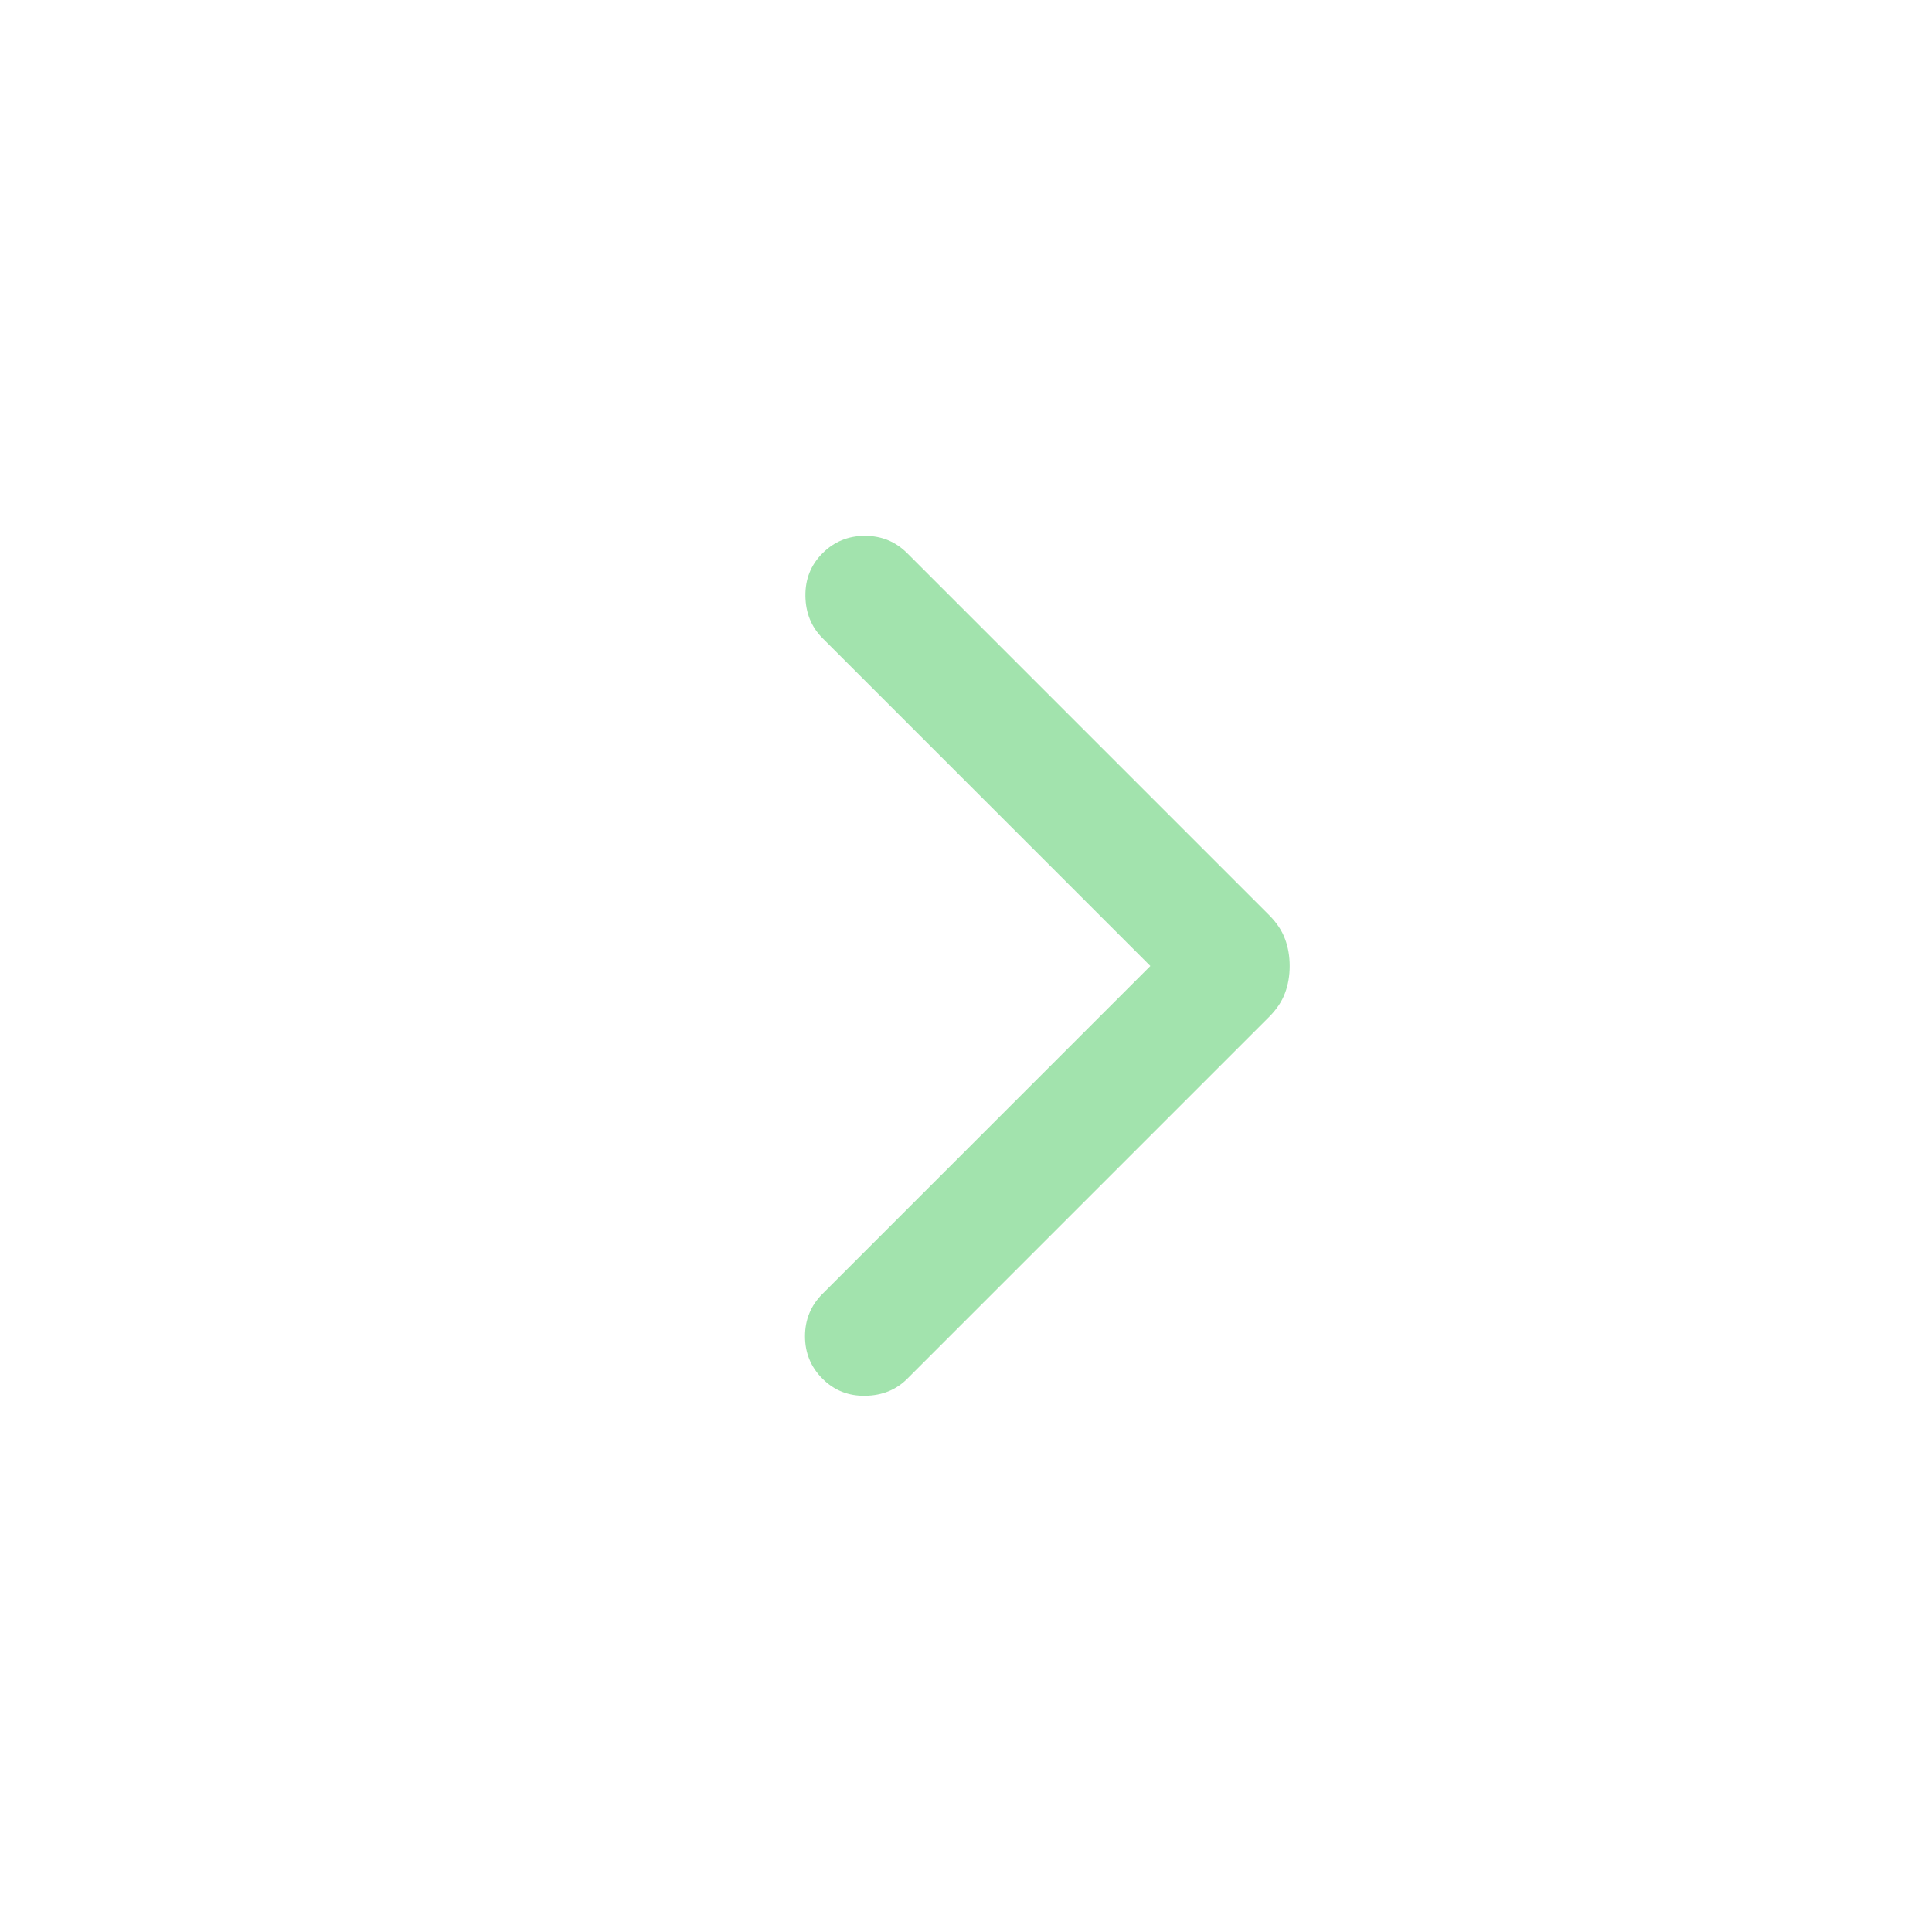 <svg width="24" height="24" viewBox="0 0 24 24" fill="none" xmlns="http://www.w3.org/2000/svg">
<path d="M14.29 12L10.217 7.927C10.079 7.788 10.008 7.614 10.005 7.405C10.002 7.195 10.072 7.018 10.217 6.873C10.362 6.728 10.538 6.656 10.744 6.656C10.951 6.656 11.126 6.728 11.271 6.873L15.765 11.367C15.859 11.461 15.925 11.56 15.963 11.664C16.002 11.767 16.021 11.88 16.021 12C16.021 12.12 16.002 12.233 15.963 12.336C15.925 12.44 15.859 12.539 15.765 12.633L11.271 17.127C11.133 17.265 10.959 17.336 10.749 17.339C10.539 17.343 10.362 17.272 10.217 17.127C10.072 16.982 10 16.806 10 16.6C10 16.394 10.072 16.218 10.217 16.073L14.29 12Z" fill="#A2E3AD"/>
</svg>
